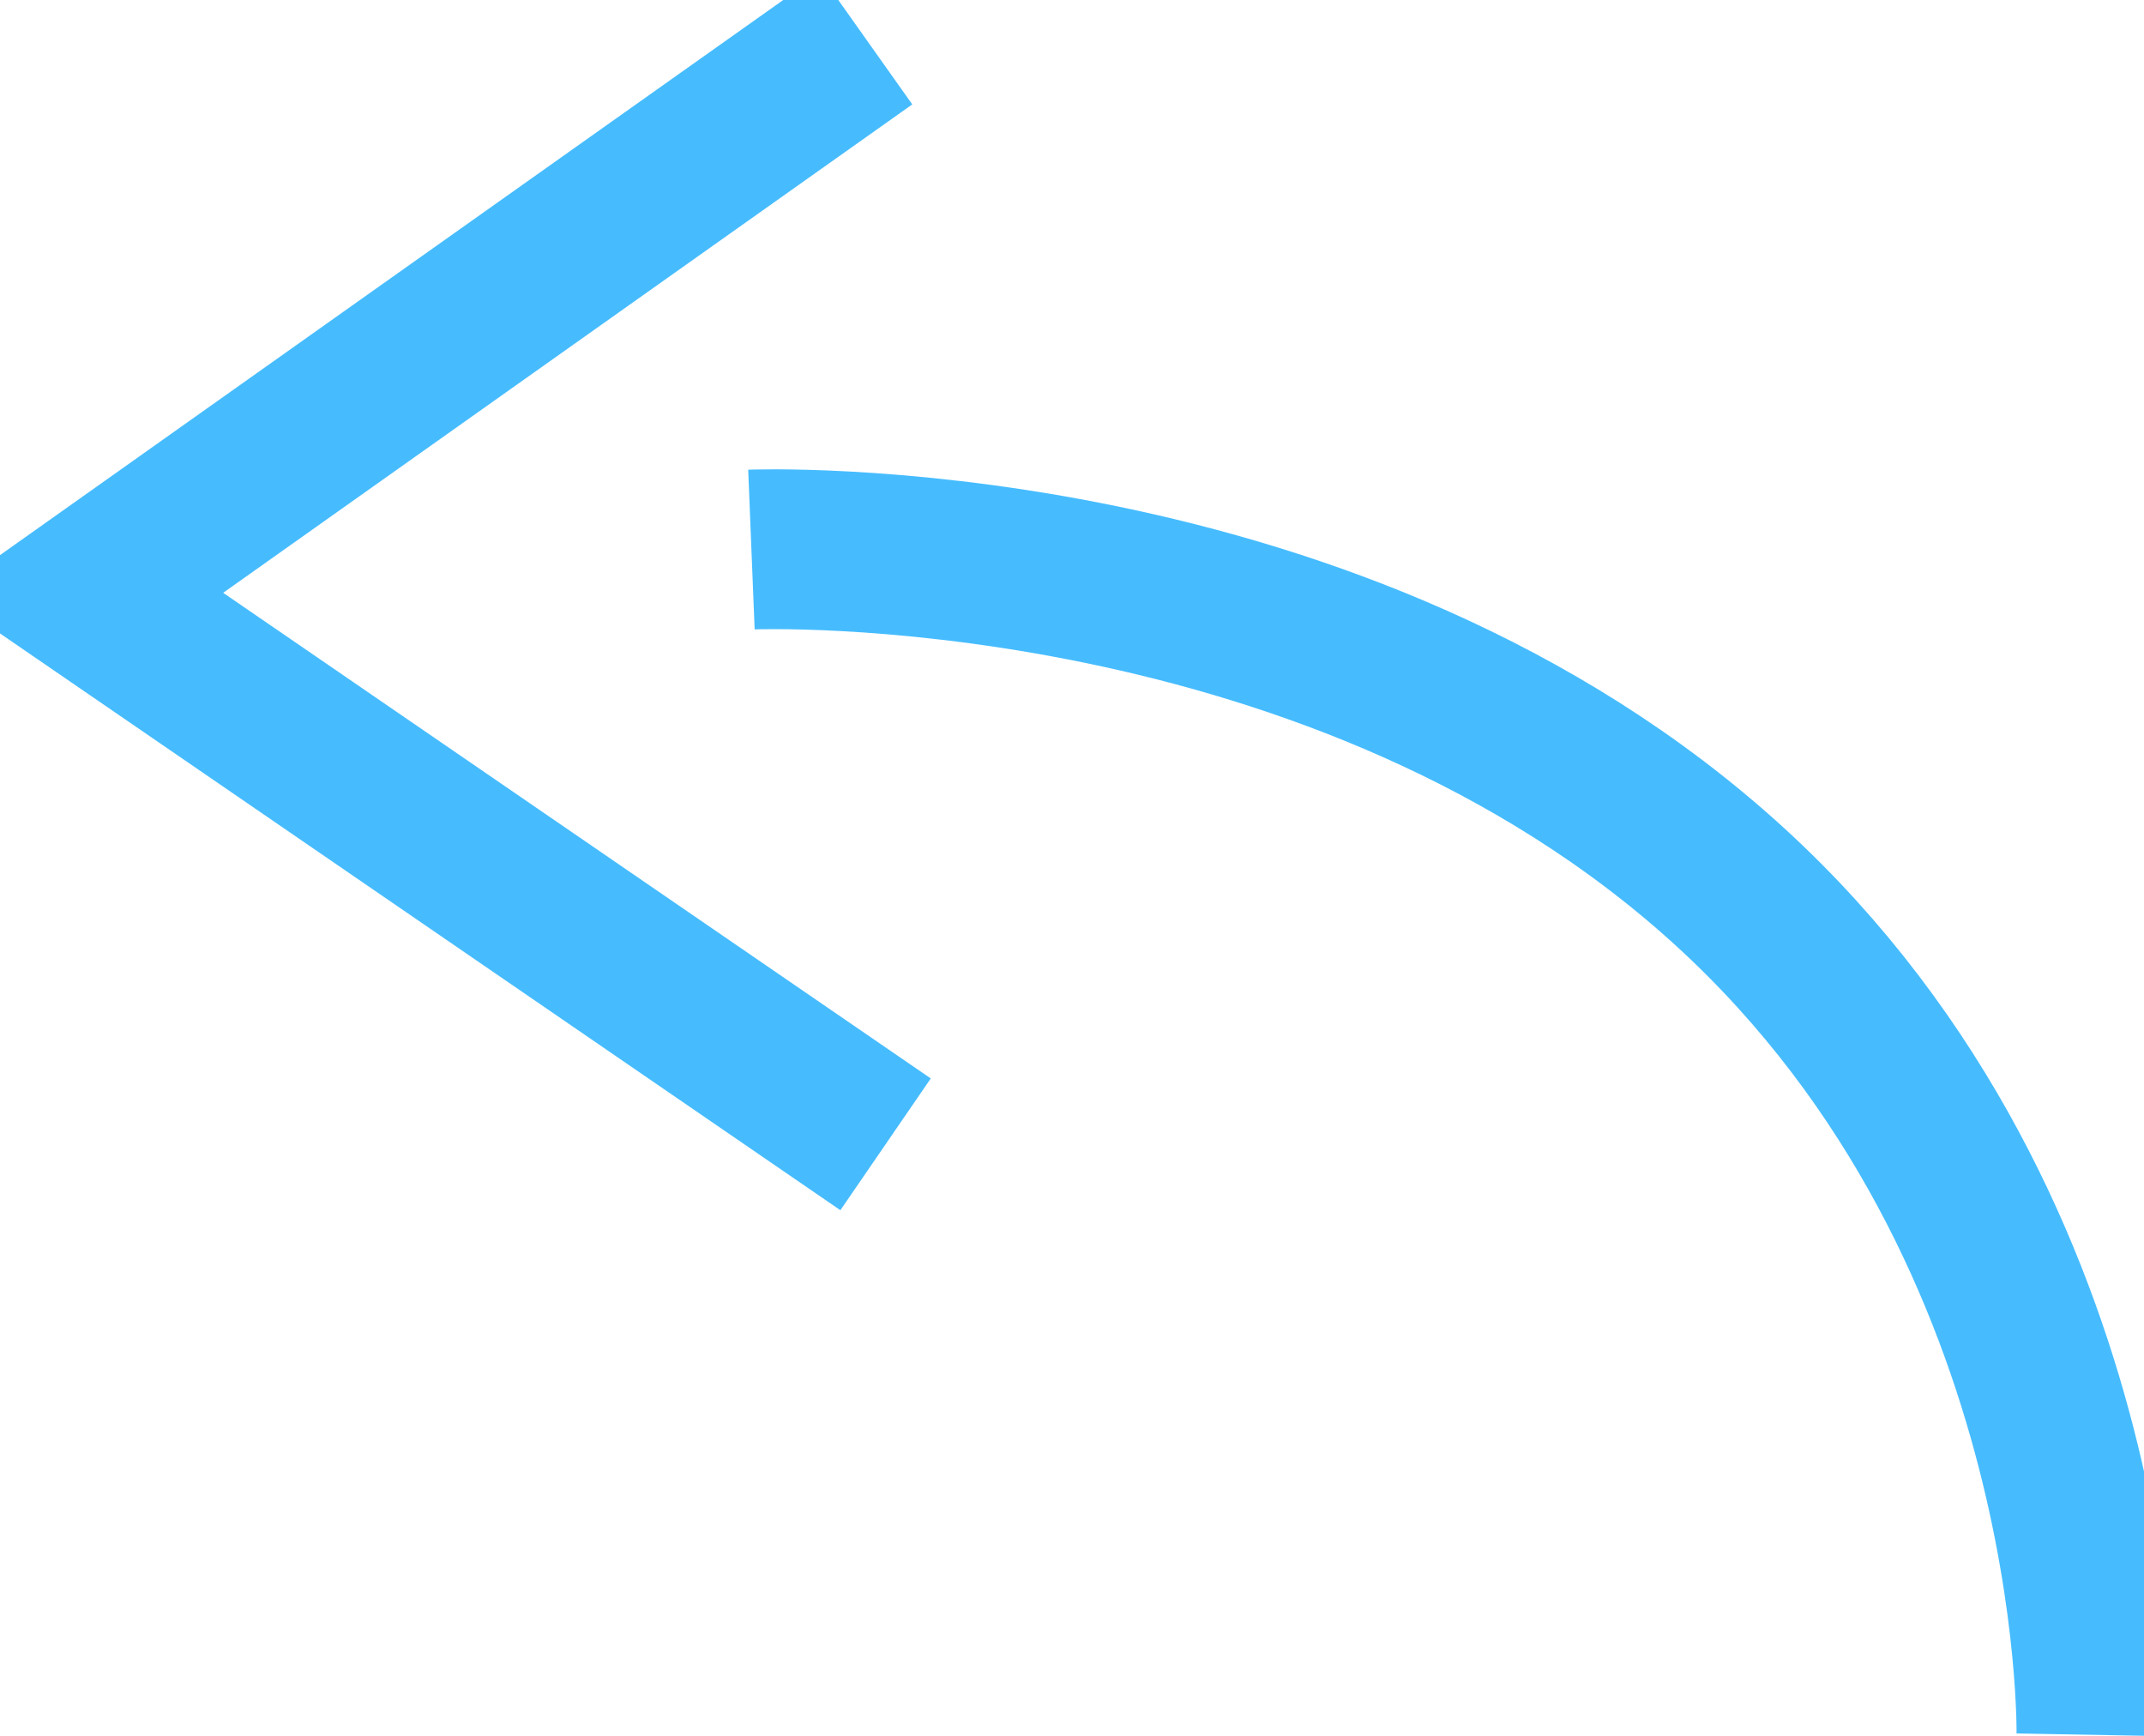 <svg width="21" height="17" viewBox="0 0 21 17" fill="none" xmlns="http://www.w3.org/2000/svg">
<path d="M20.534 16.991C20.534 16.991 20.627 11.89 16.764 8.524C12.901 5.158 7.36 5.382 7.36 5.382" stroke="#46BCFF" stroke-width="1.565" fill="transparent"/>
<path d="M8.483 0.384L0.818 5.816L8.674 11.207" stroke="#46BCFF" stroke-width="1.565" fill="transparent"/>
</svg>
